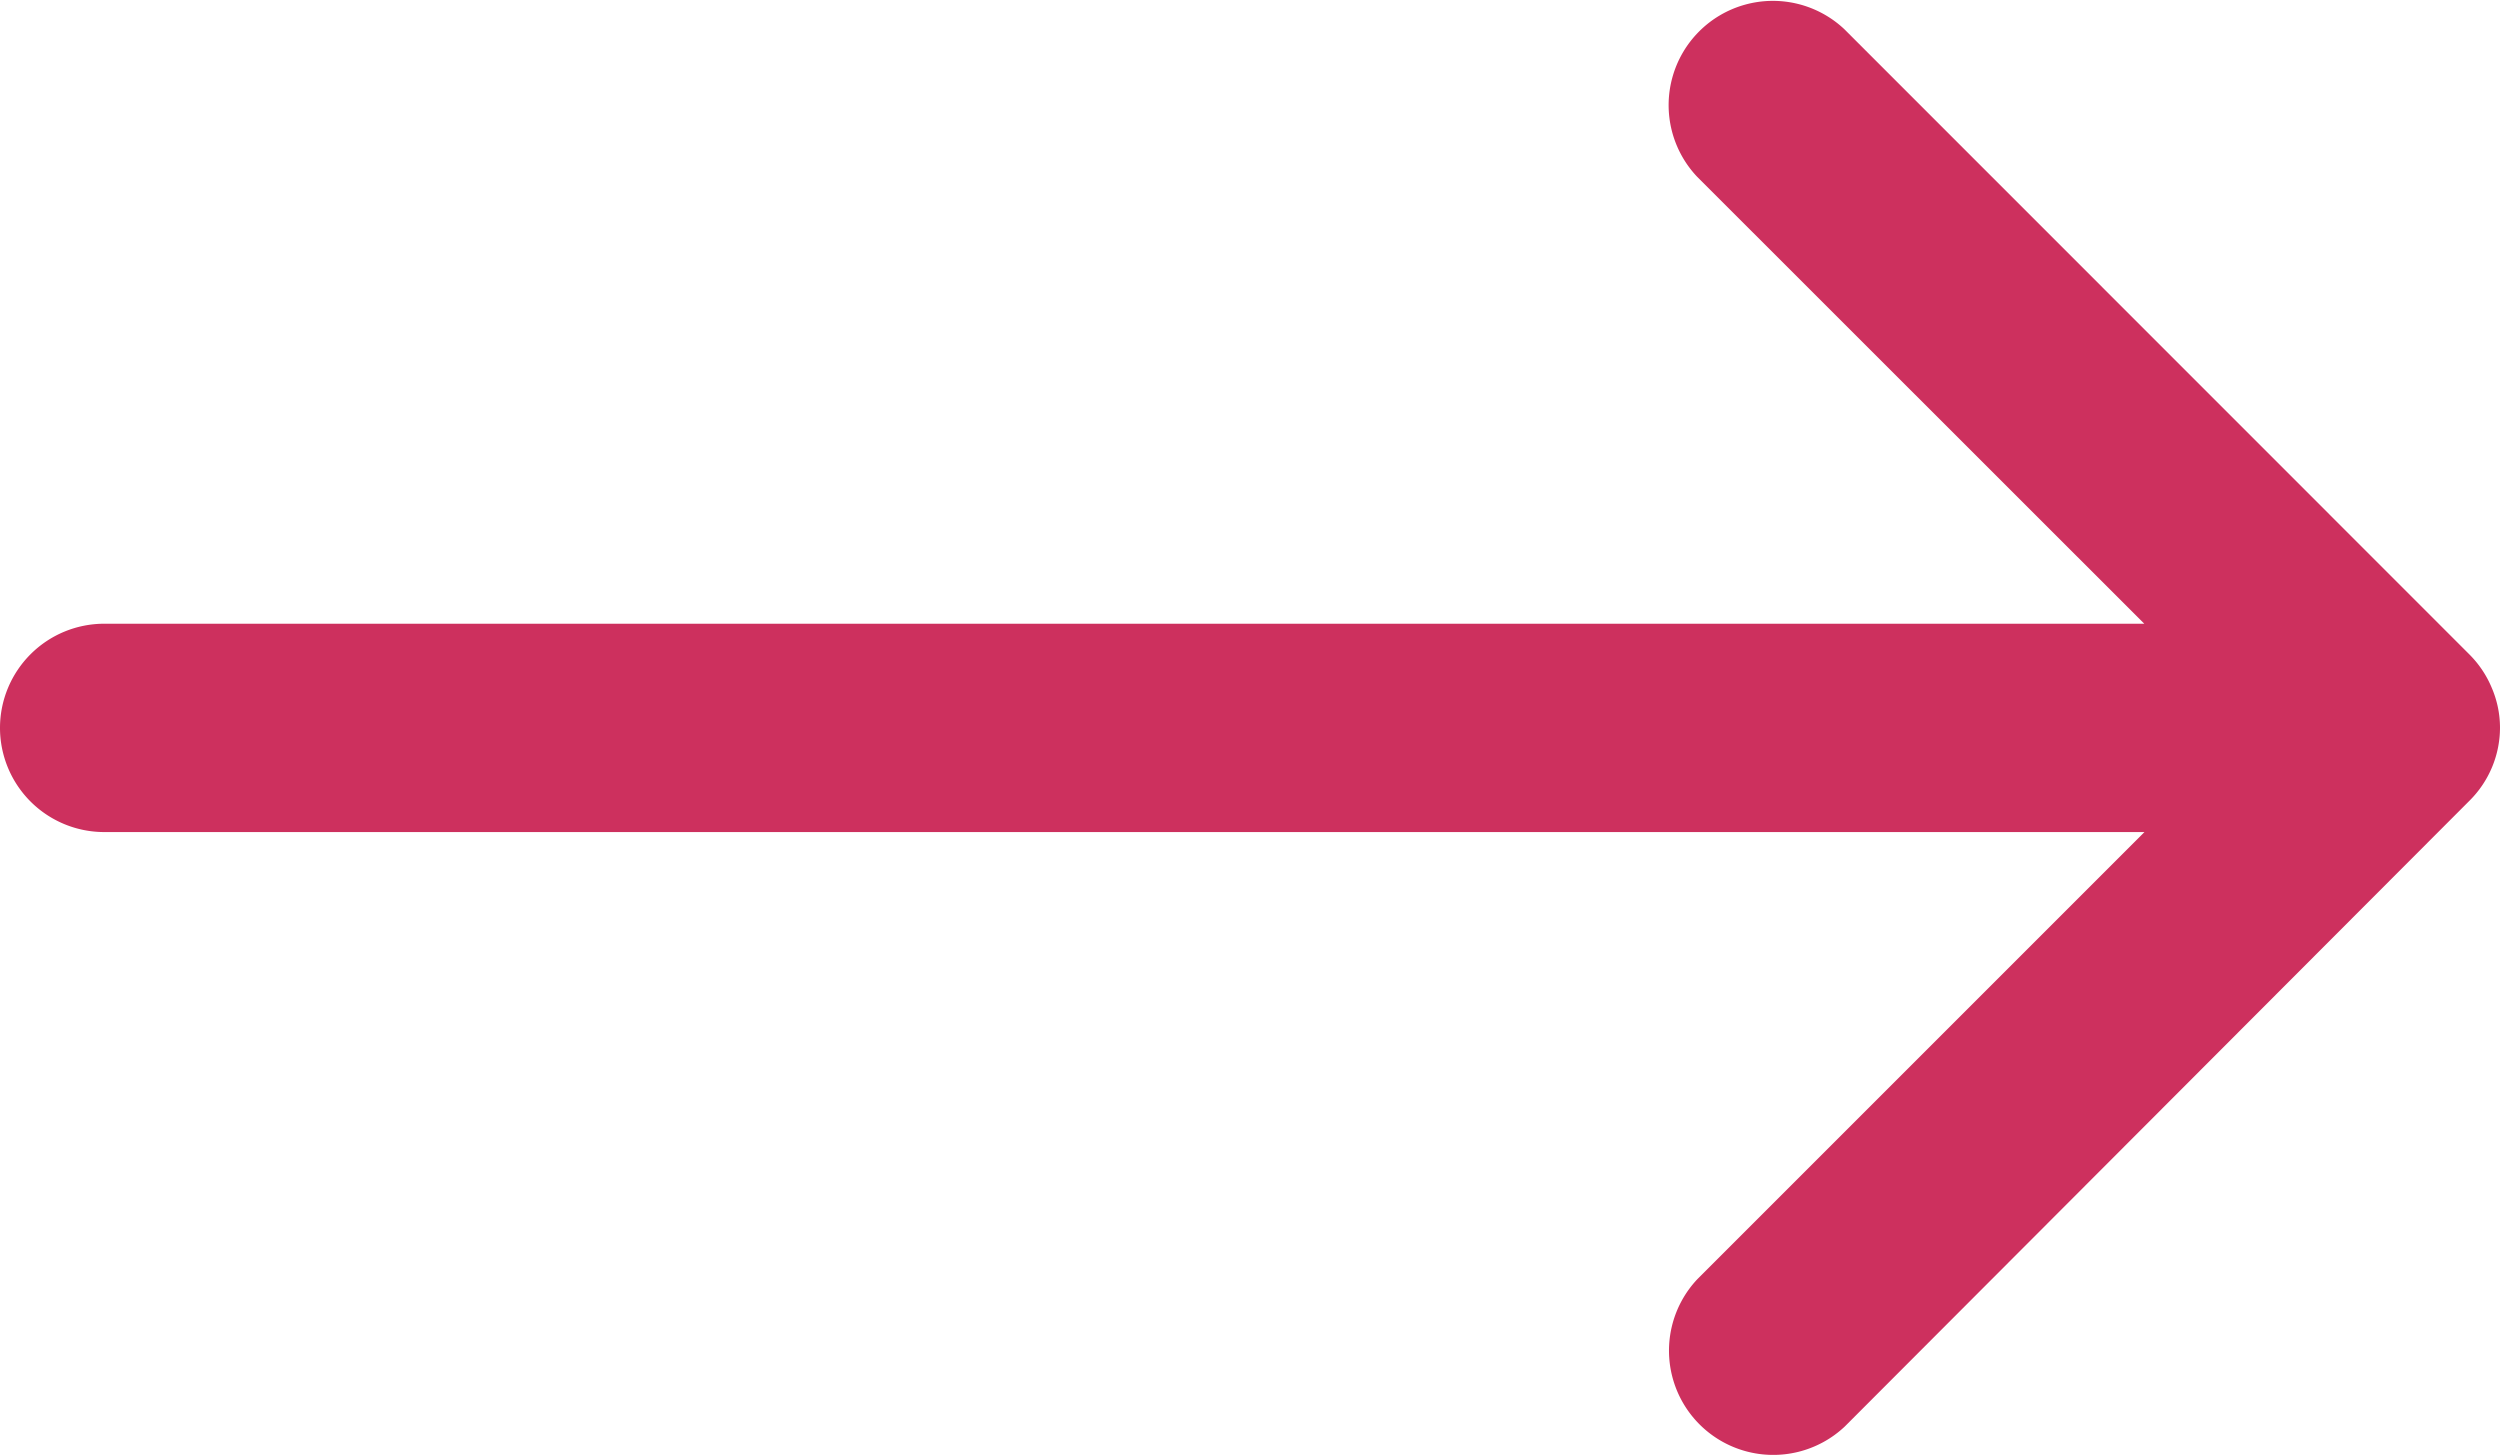 <svg id="_460325" data-name="460325" xmlns="http://www.w3.org/2000/svg" width="13.74" height="8" viewBox="0 0 13.74 8">
  <path id="Path" d="M0,4a.573.573,0,0,0,.573.573H11.786L9.329,7.03a.573.573,0,0,0,.81.81L13.573,4.4A.567.567,0,0,0,13.74,4V4a.558.558,0,0,0-.045-.219.567.567,0,0,0-.124-.185L10.137.161a.573.573,0,0,0-.81.81l2.458,2.457H.573A.573.573,0,0,0,0,4Z" fill="#cd305e"/>
</svg>
